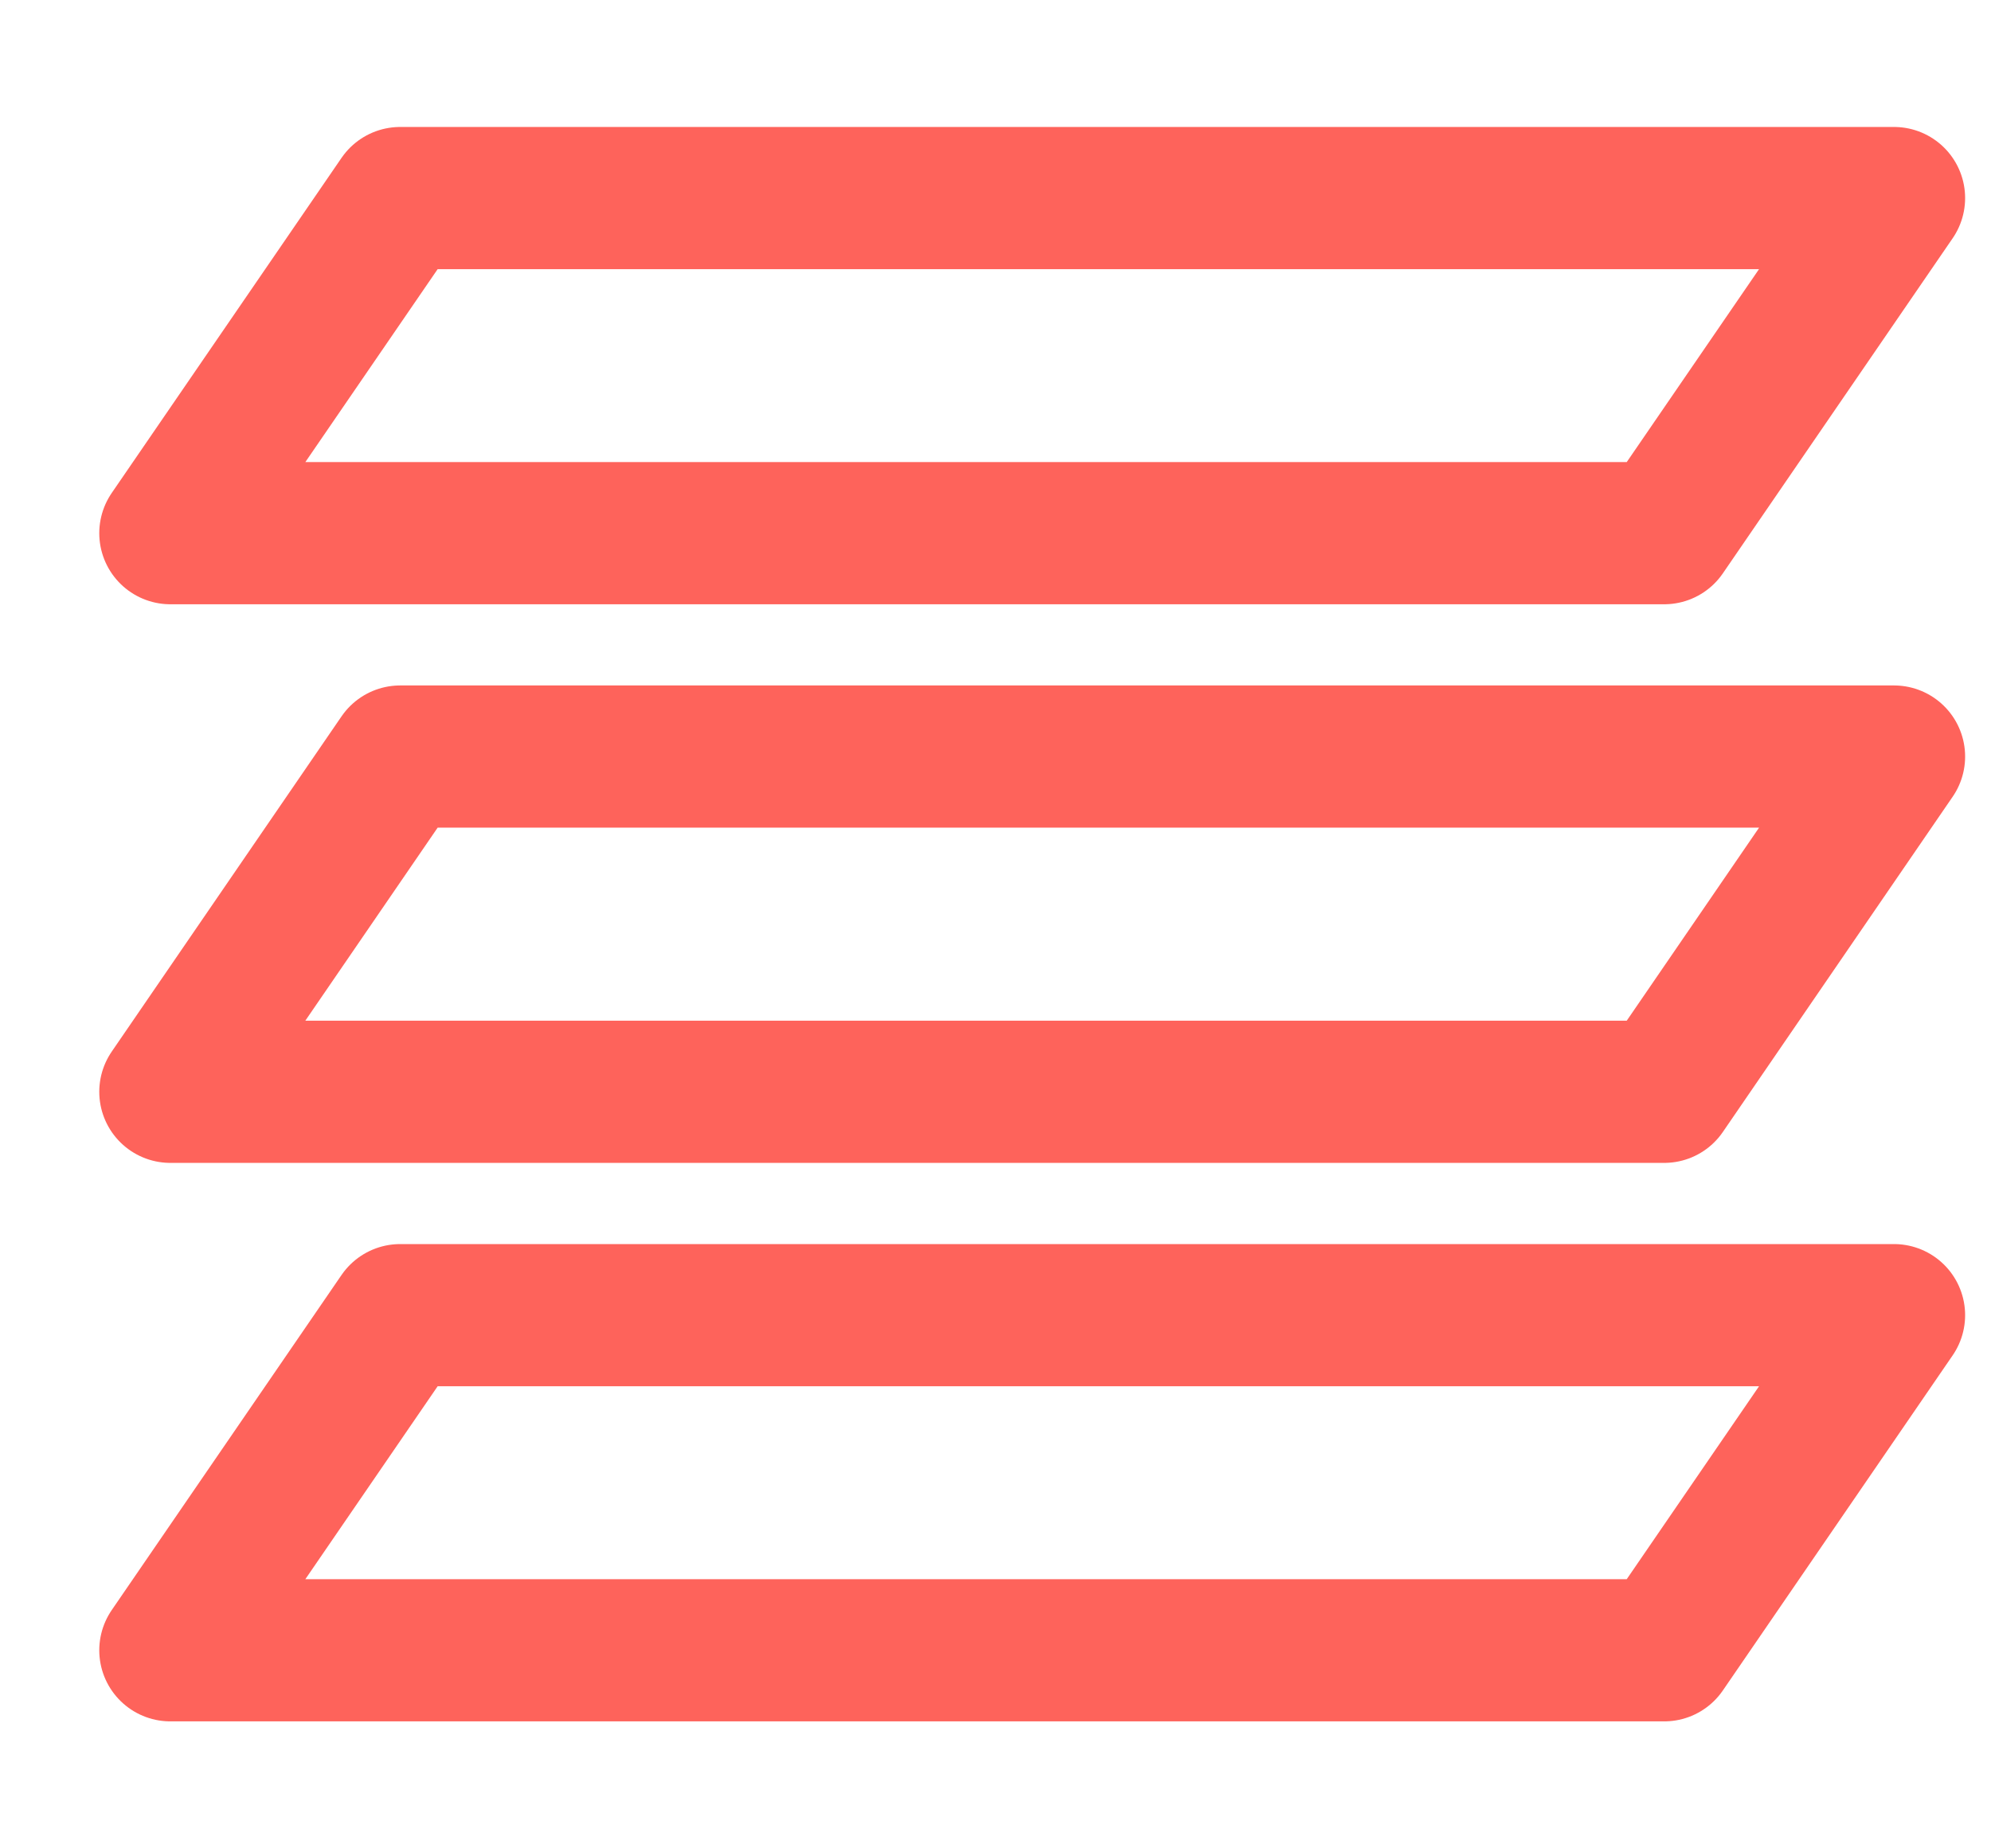 <?xml version="1.0" encoding="UTF-8"?>
<svg width="14px" height="13px" viewBox="0 0 14 13" version="1.1" xmlns="http://www.w3.org/2000/svg" xmlns:xlink="http://www.w3.org/1999/xlink">
    <title>Icon / Floor</title>
    <g id="Visual-Designs" stroke="none" stroke-width="1" fill="none" fill-rule="evenodd" stroke-linecap="round" stroke-linejoin="round">
        <g id="Pass-_-After-arrival-time-expires" transform="translate(-63, -484)" stroke="#FE635B">
            <g id="Group-6" transform="translate(35, 243)">
                <g id="Group-2" transform="translate(28.794, 237)">
                    <g id="Group-7" transform="translate(-0, 5)">
                        <polygon id="Stroke-1" points="10.908 10.607 0.404 10.607 2.02 8.25 12.524 8.25"></polygon>
                        <polygon id="Stroke-3" points="10.908 2.75 0.404 2.75 2.02 0.393 12.524 0.393"></polygon>
                        <polygon id="Stroke-5" points="10.908 6.679 0.404 6.679 2.02 4.321 12.524 4.321"></polygon>
                    </g>
                </g>
            </g>
        </g>
    </g>
</svg>